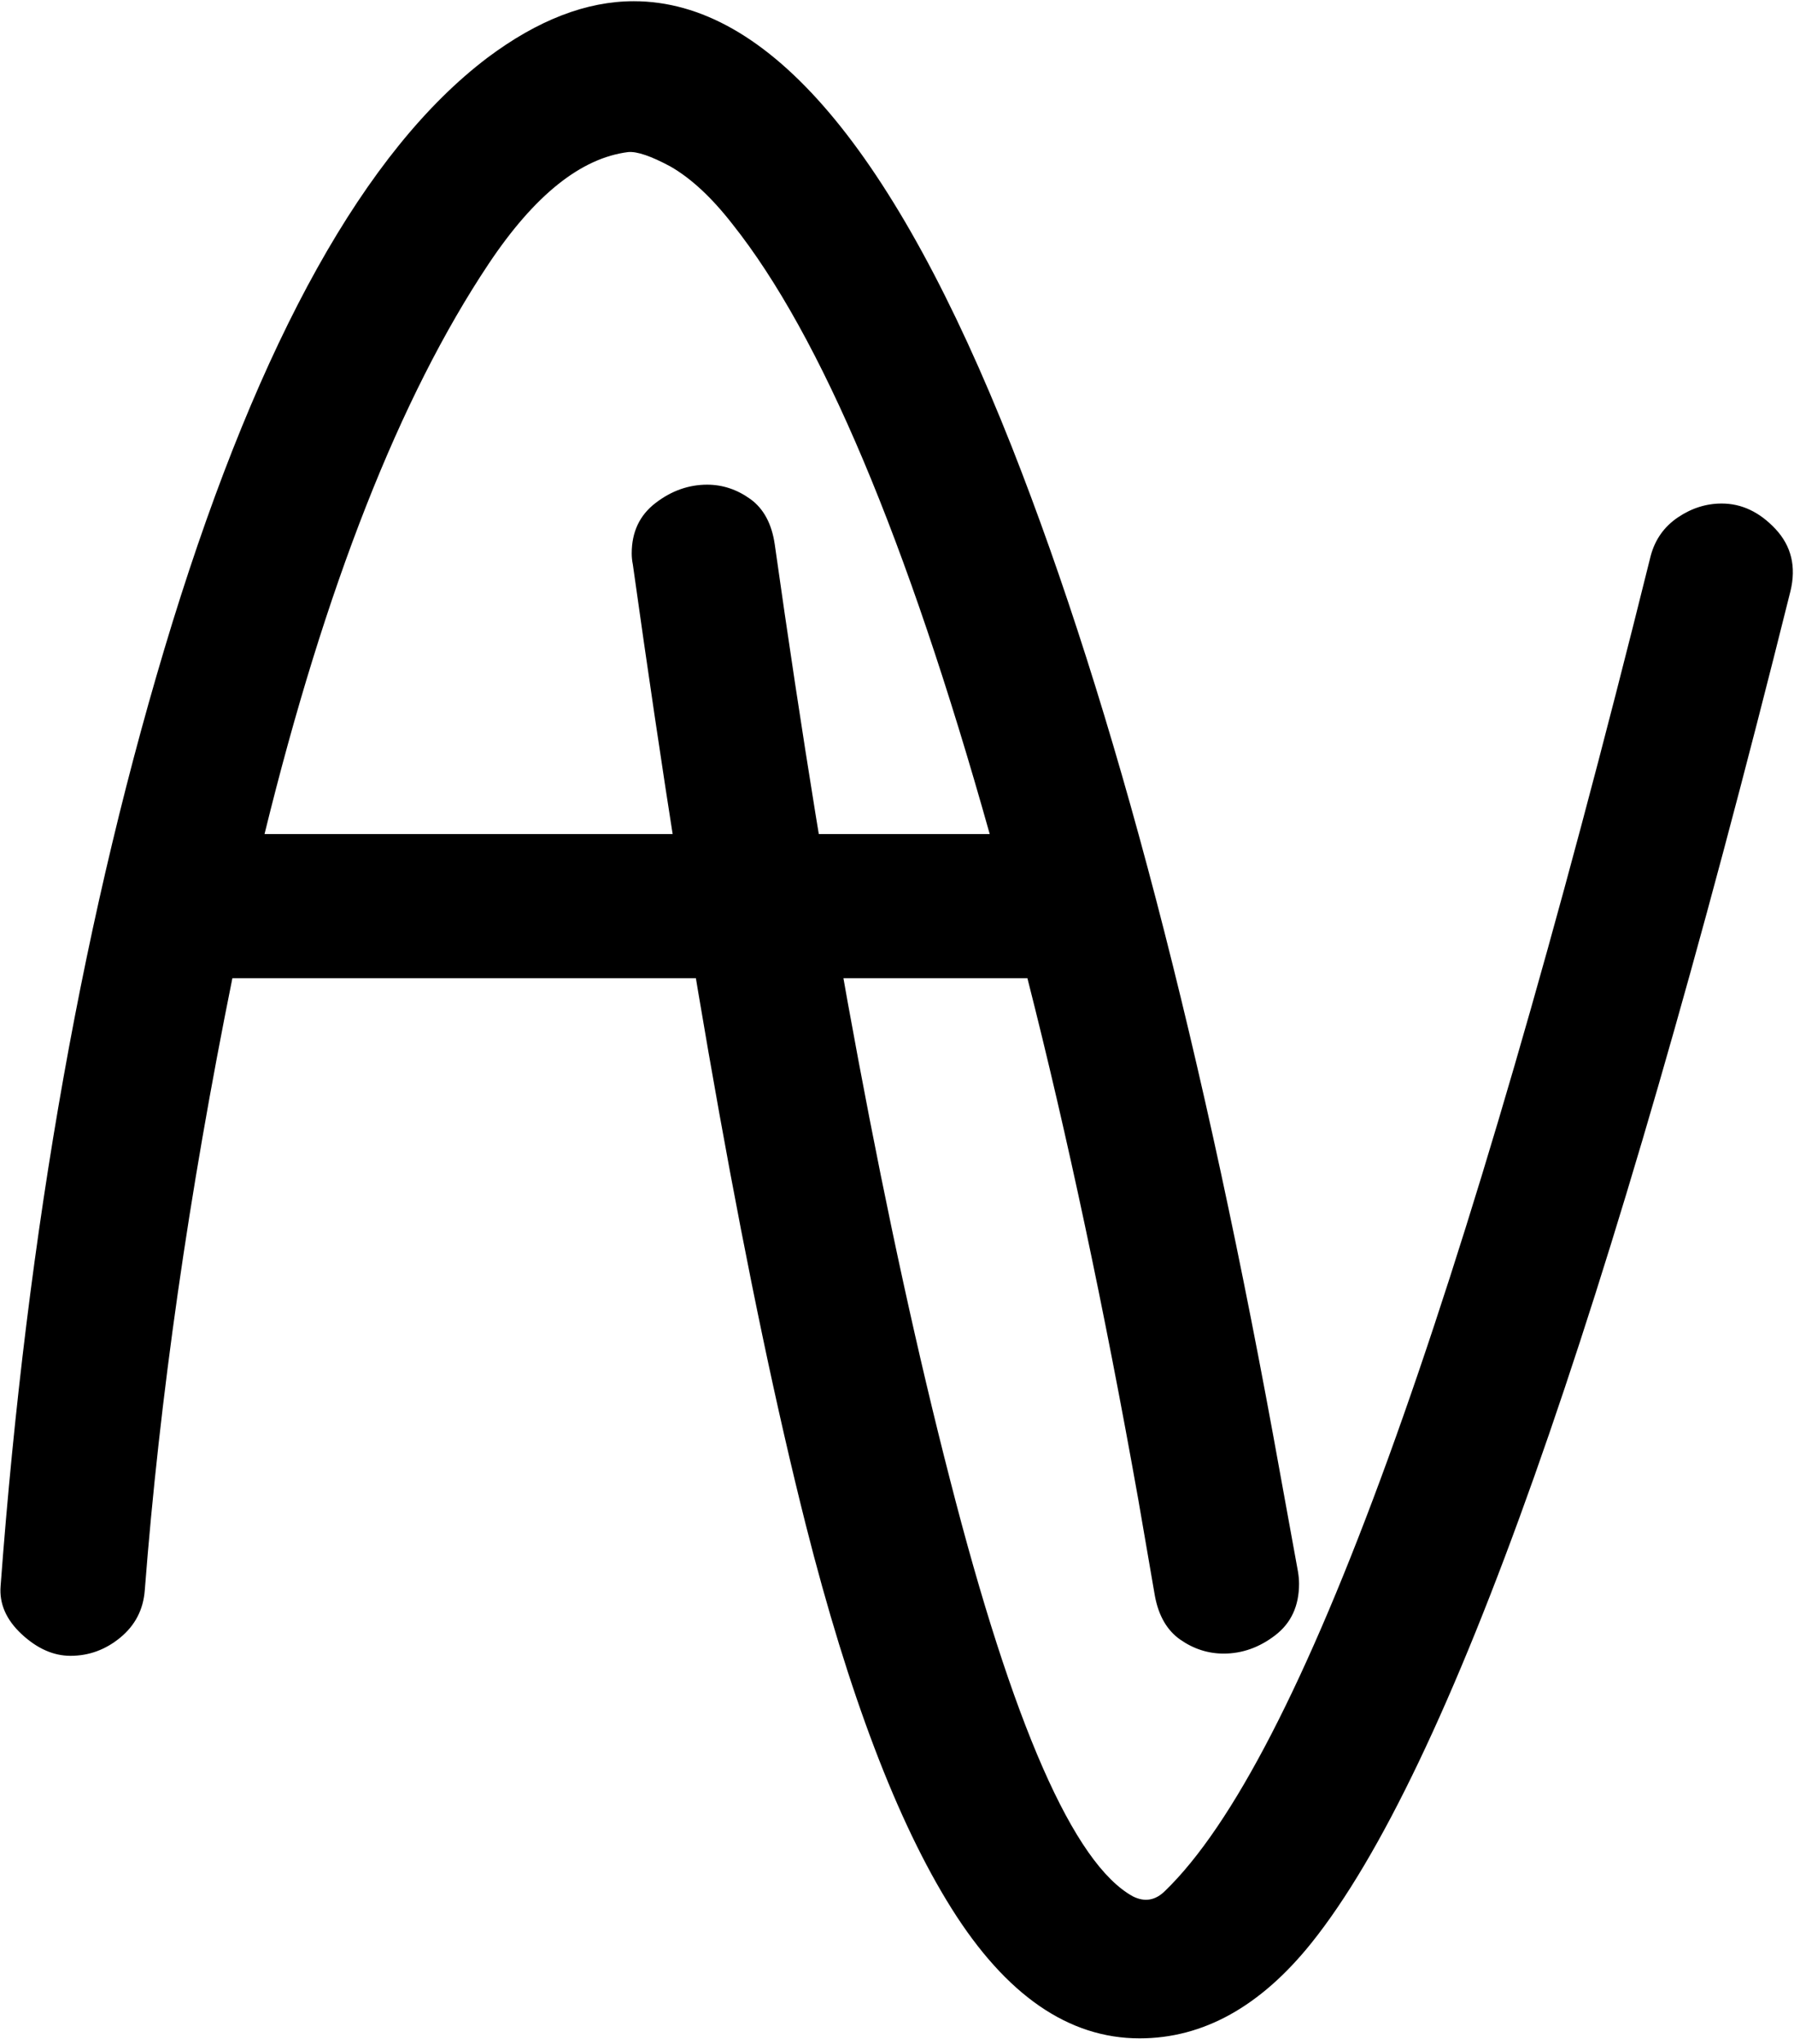 <svg xmlns="http://www.w3.org/2000/svg" viewBox="45 20 395 450">
  <path d="M60.514 384.527C56.774 384.527 53.194 382.94 49.774 379.767 46.361 376.594 44.814 373.054 45.134 369.147 50.994 290.534 63.611 219.814 82.984 156.987 102.351 94.487 125.461 53.064 152.314 32.717 163.381 24.417 174.124 20.267 184.544 20.267 214.164 20.267 241.914 52.984 267.794 118.417 290.421 175.87 310.114 251.227 326.874 344.487L330.784 365.977C330.944 366.95 331.024 367.844 331.024 368.657 331.024 373.544 329.274 377.327 325.774 380.007 322.274 382.694 318.491 384.037 314.424 384.037 311.004 384.037 307.831 383.02 304.904 380.987 301.977 378.954 300.104 375.74 299.284 371.347L295.624 350.107C291.884 329.107 287.977 309.047 283.904 289.927 279.837 270.8 275.607 252.61 271.214 235.357L96.164 235.357C86.564 282.884 80.134 327.807 76.874 370.127 76.547 374.354 74.757 377.81 71.504 380.497 68.251 383.184 64.587 384.527 60.514 384.527ZM103.244 203.617 262.914 203.617C244.681 138.677 225.801 93.92 206.274 69.347 201.714 63.487 197.157 59.254 192.604 56.647 188.371 54.367 185.277 53.31 183.324 53.477 172.904 54.777 162.651 62.994 152.564 78.127 133.031 107.427 116.591 149.257 103.244 203.617ZM184.339 144.282C184.172 143.469 184.089 142.652 184.089 141.832 184.089 137.112 185.839 133.412 189.339 130.732 192.839 128.045 196.625 126.702 200.699 126.702 204.112 126.702 207.285 127.759 210.219 129.872 213.145 131.992 214.935 135.329 215.589 139.882 221.449 181.389 227.592 219.272 234.019 253.532 240.445 287.792 247.159 318.512 254.159 345.692 267.992 399.732 281.422 430.332 294.449 437.492 297.049 438.792 299.409 438.385 301.529 436.272 331.309 407.465 366.952 309.482 408.459 142.322 409.432 138.742 411.425 135.935 414.439 133.902 417.452 131.869 420.665 130.852 424.079 130.852 428.479 130.852 432.429 132.722 435.929 136.462 439.422 140.209 440.519 144.769 439.219 150.142 399.179 310.782 364.022 409.982 333.749 447.742 322.522 461.742 309.909 468.742 295.909 468.742 280.282 468.742 266.489 459.219 254.529 440.172 242.562 421.132 231.859 392.975 222.419 355.702 209.725 305.409 197.032 234.935 184.339 144.282Z" fill="#000000"/>
</svg>